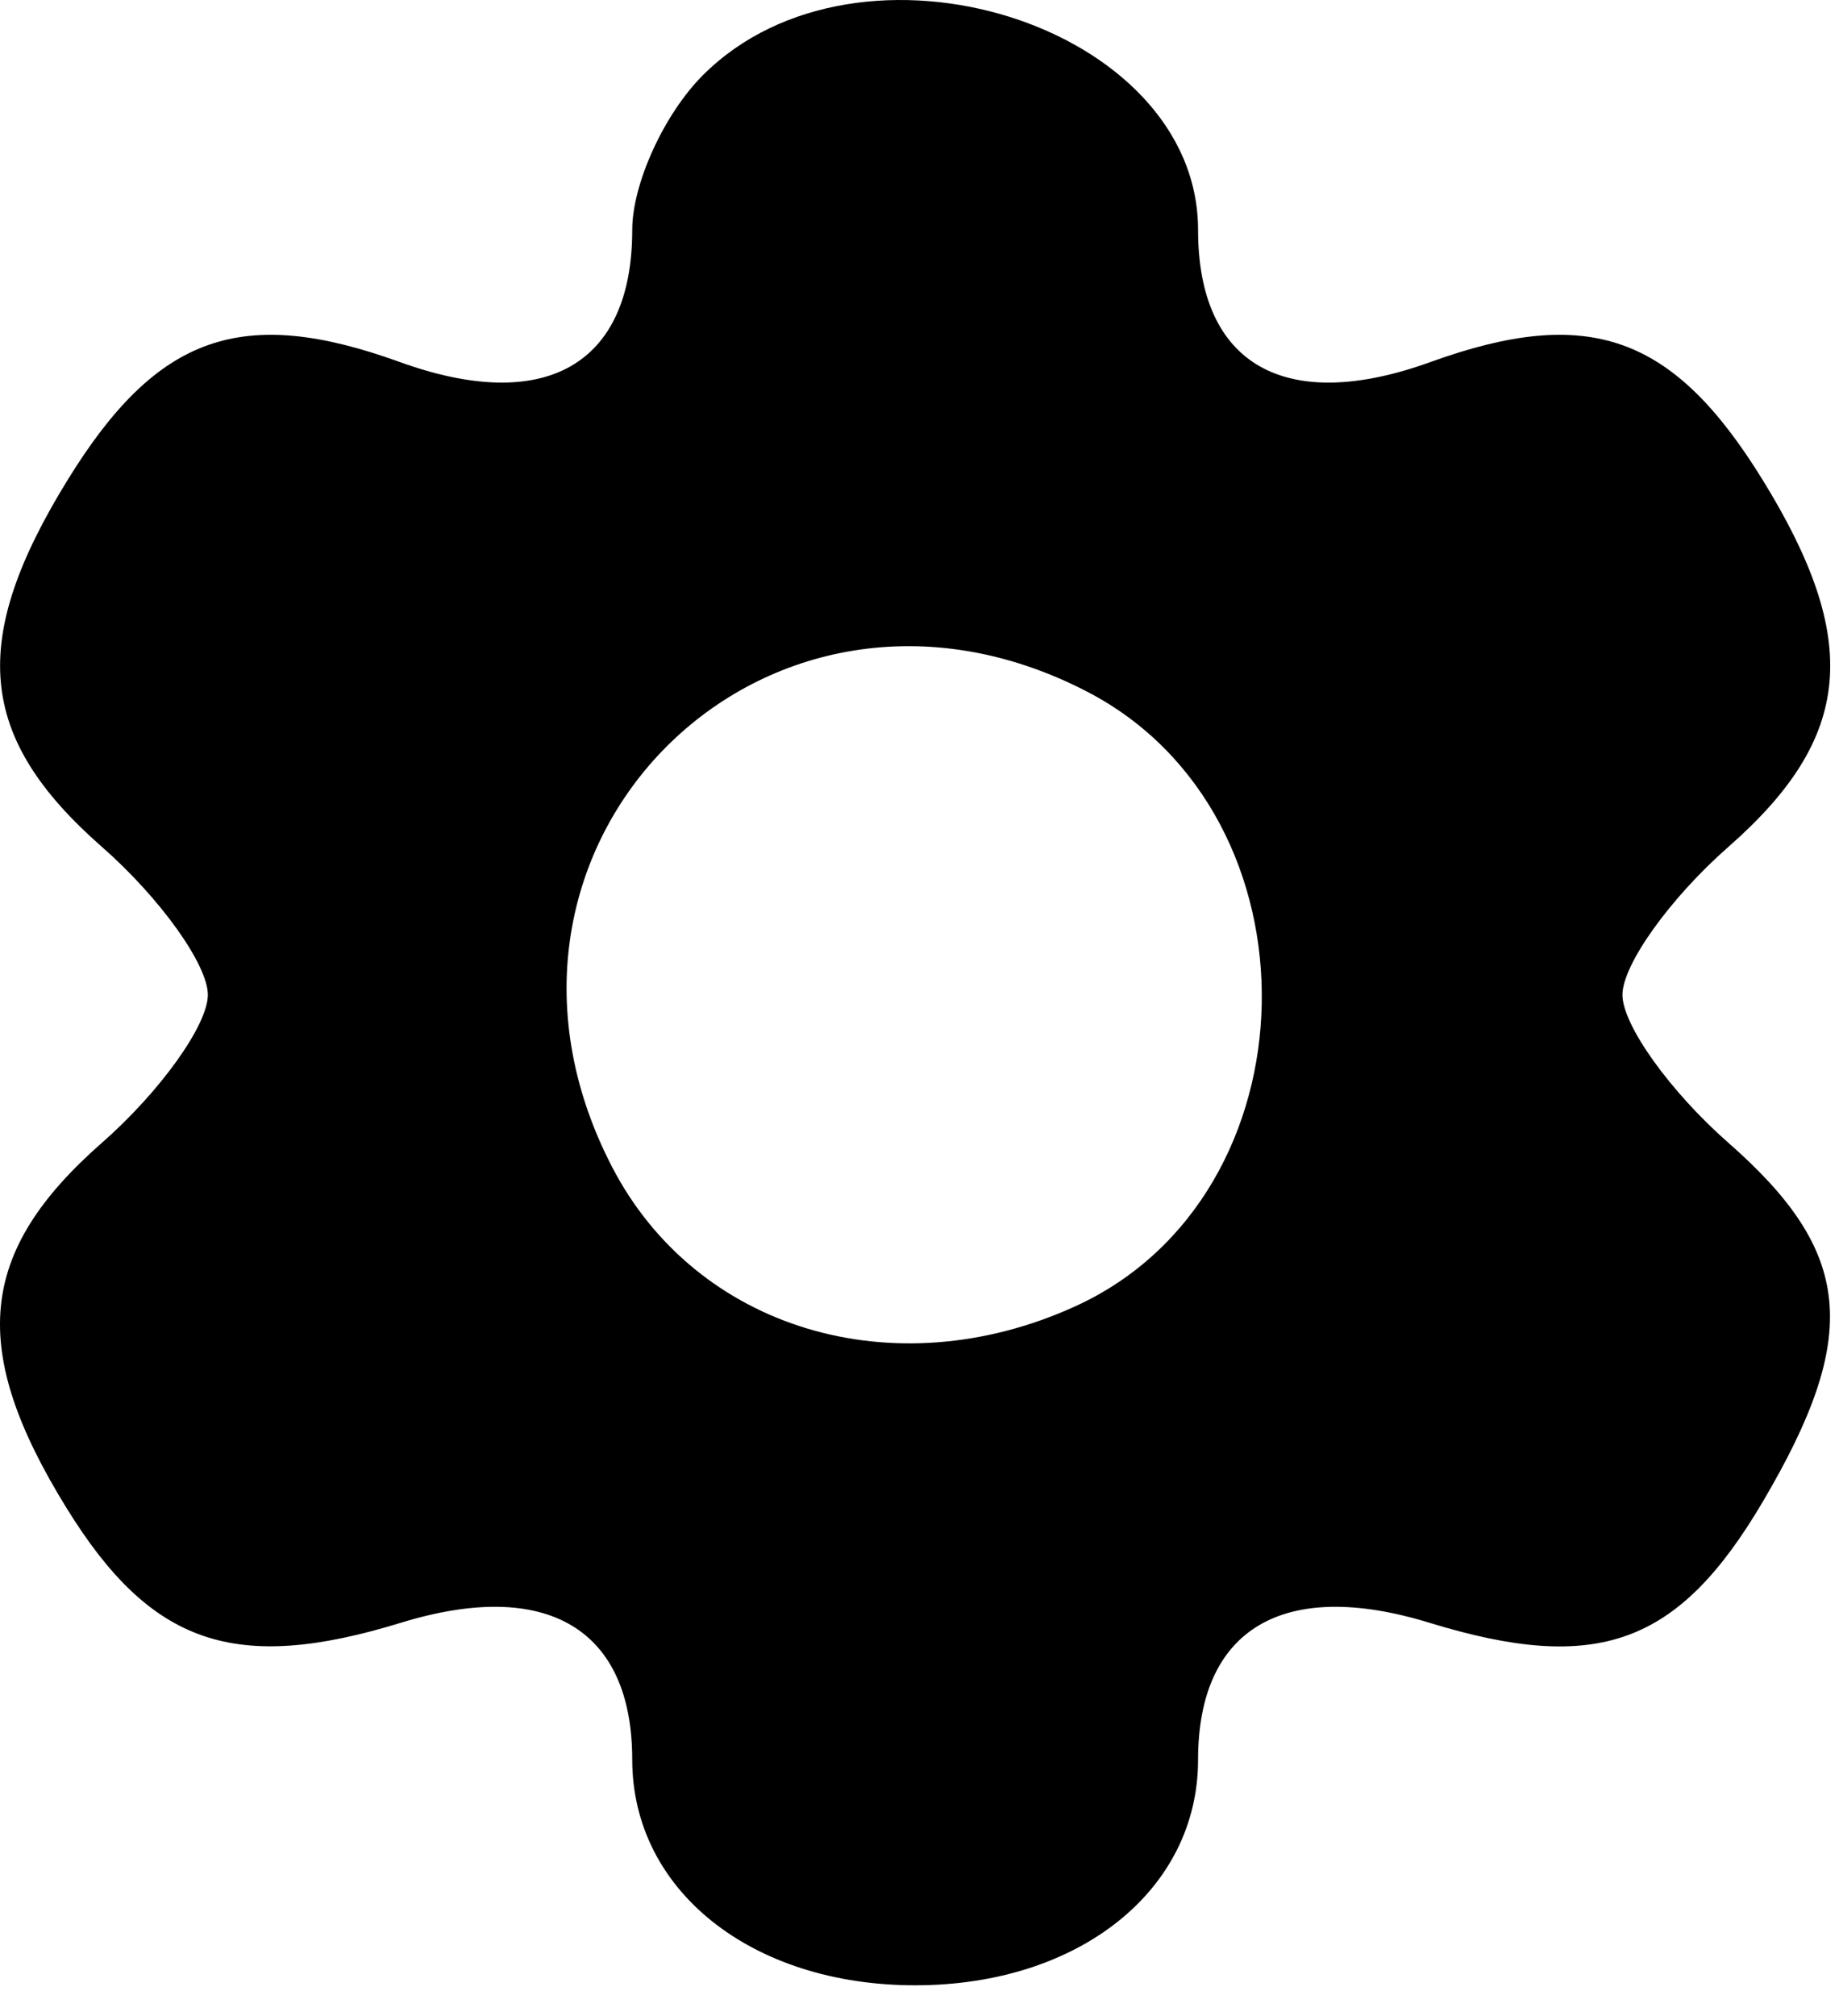 <svg width="52" height="57" viewBox="0 0 52 57" fill="none" xmlns="http://www.w3.org/2000/svg">
<path fill-rule="evenodd" clip-rule="evenodd" d="M19.877 2.124C18.777 3.224 17.877 5.194 17.877 6.502C17.877 10.319 15.412 11.719 11.307 10.235C6.841 8.62 4.448 9.464 1.927 13.544C-0.894 18.108 -0.644 20.847 2.877 23.937C4.527 25.385 5.877 27.269 5.877 28.124C5.877 28.979 4.527 30.863 2.877 32.311C-0.631 35.39 -0.895 38.14 1.888 42.642C4.274 46.502 6.648 47.314 11.337 45.875C15.46 44.61 17.877 46.04 17.877 49.746C17.877 53.437 21.247 56.124 25.877 56.124C30.507 56.124 33.877 53.437 33.877 49.746C33.877 46.04 36.294 44.61 40.417 45.875C45.168 47.333 47.455 46.504 49.842 42.459C52.624 37.744 52.401 35.404 48.877 32.311C47.227 30.863 45.877 28.979 45.877 28.124C45.877 27.269 47.227 25.385 48.877 23.937C52.398 20.847 52.648 18.108 49.827 13.544C47.306 9.464 44.913 8.62 40.447 10.235C36.342 11.719 33.877 10.319 33.877 6.502C33.877 0.691 24.304 -2.303 19.877 2.124ZM30.732 19.549C37.481 23.039 37.279 33.797 30.405 36.929C25.274 39.267 19.682 37.581 17.302 32.979C12.608 23.902 21.655 14.855 30.732 19.549Z" fill="black"/>
</svg>
